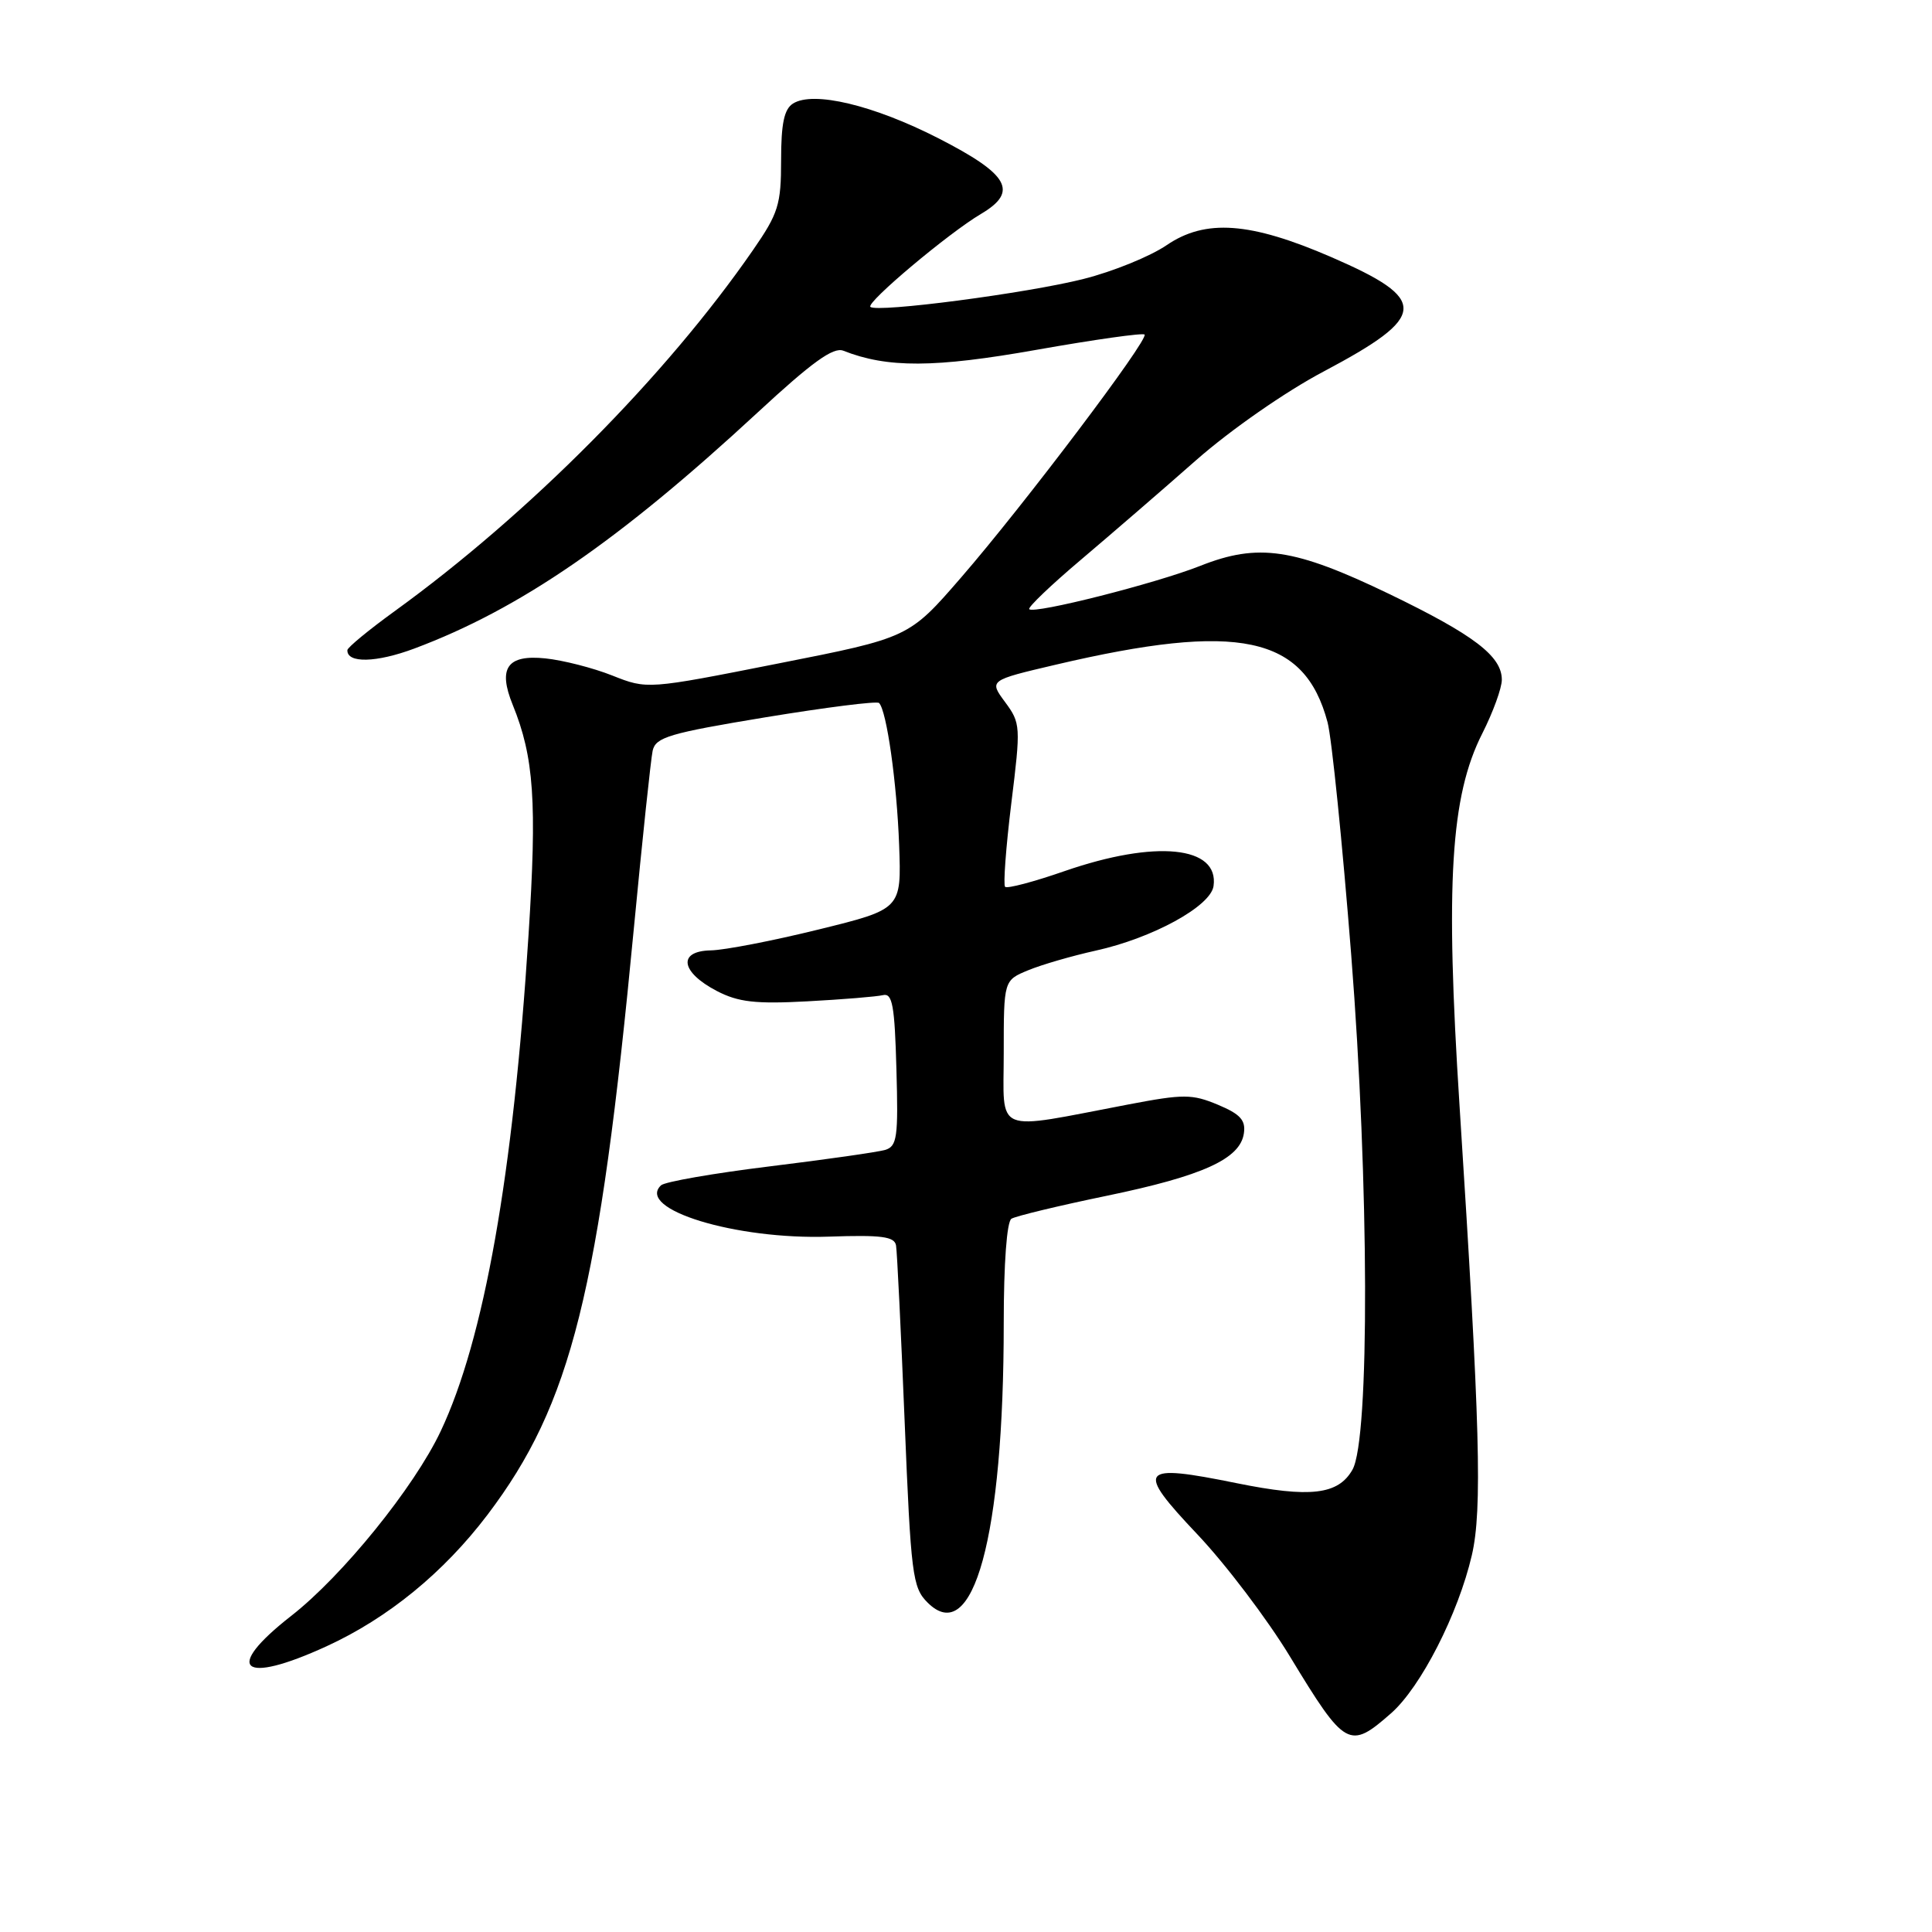 <?xml version="1.0" encoding="UTF-8" standalone="no"?>
<!DOCTYPE svg PUBLIC "-//W3C//DTD SVG 1.1//EN" "http://www.w3.org/Graphics/SVG/1.1/DTD/svg11.dtd" >
<svg xmlns="http://www.w3.org/2000/svg" xmlns:xlink="http://www.w3.org/1999/xlink" version="1.1" viewBox="0 0 256 256">
 <g >
 <path fill="currentColor"
d=" M 184.31 227.03 C 188.26 223.57 193.23 213.83 195.03 206.06 C 196.42 200.04 196.12 188.90 193.40 146.57 C 191.50 117.01 192.20 105.48 196.42 97.17 C 197.84 94.36 199.00 91.17 199.00 90.07 C 199.00 86.94 195.31 84.13 184.07 78.70 C 171.49 72.64 166.73 71.93 159.04 74.98 C 153.15 77.31 137.05 81.39 136.38 80.72 C 136.16 80.49 139.24 77.54 143.24 74.16 C 147.23 70.78 154.10 64.85 158.50 60.97 C 163.05 56.97 170.34 51.89 175.40 49.22 C 189.24 41.88 189.39 39.70 176.41 34.07 C 165.65 29.41 159.73 28.98 154.58 32.49 C 152.43 33.96 147.48 35.98 143.58 36.96 C 136.13 38.85 116.14 41.47 115.33 40.66 C 114.75 40.08 125.71 30.87 129.98 28.35 C 134.99 25.39 133.72 23.12 124.34 18.32 C 115.75 13.93 107.77 12.02 105.08 13.72 C 103.90 14.46 103.50 16.38 103.50 21.24 C 103.50 27.12 103.14 28.27 99.78 33.13 C 88.25 49.81 70.11 68.09 52.27 81.00 C 48.86 83.47 46.05 85.79 46.03 86.14 C 45.95 87.91 49.86 87.82 54.89 85.94 C 68.87 80.71 82.00 71.68 100.41 54.64 C 107.58 48.00 110.42 45.95 111.74 46.47 C 117.59 48.78 123.83 48.75 137.36 46.35 C 144.99 45.00 151.42 44.09 151.66 44.33 C 152.27 44.94 135.65 66.95 127.37 76.50 C 120.44 84.50 120.44 84.50 103.10 87.92 C 85.77 91.35 85.77 91.35 81.13 89.51 C 78.59 88.50 74.59 87.48 72.26 87.24 C 67.21 86.72 65.95 88.51 67.94 93.40 C 70.76 100.34 71.17 106.25 70.03 123.94 C 68.00 155.69 64.14 177.49 58.39 189.65 C 54.87 197.09 45.39 208.80 38.59 214.11 C 29.51 221.20 31.98 223.32 43.27 218.14 C 51.42 214.40 58.78 208.38 64.60 200.71 C 75.71 186.04 79.40 171.25 83.99 123.00 C 85.12 111.17 86.24 100.59 86.48 99.47 C 86.88 97.68 88.69 97.15 101.46 95.04 C 109.44 93.73 116.21 92.87 116.48 93.15 C 117.49 94.16 118.84 103.71 119.14 111.98 C 119.45 120.46 119.45 120.46 108.48 123.16 C 102.44 124.65 96.00 125.90 94.18 125.93 C 89.76 126.02 90.18 128.81 95.00 131.32 C 97.84 132.79 100.11 133.05 107.00 132.68 C 111.67 132.43 116.17 132.06 117.00 131.86 C 118.25 131.56 118.55 133.23 118.78 141.67 C 119.04 150.71 118.87 151.90 117.28 152.37 C 116.30 152.66 109.42 153.64 102.00 154.55 C 94.58 155.46 88.09 156.59 87.59 157.06 C 84.23 160.23 97.50 164.29 109.85 163.86 C 116.82 163.62 118.53 163.85 118.73 165.03 C 118.87 165.84 119.38 176.33 119.87 188.35 C 120.70 208.69 120.91 210.36 122.90 212.34 C 128.96 218.41 133.00 203.62 133.00 175.34 C 133.00 167.41 133.41 161.87 134.02 161.49 C 134.58 161.14 140.26 159.77 146.64 158.45 C 159.39 155.81 164.33 153.56 164.82 150.18 C 165.08 148.43 164.35 147.63 161.37 146.38 C 157.96 144.96 156.84 144.95 149.55 146.34 C 131.39 149.80 133.00 150.46 133.00 139.54 C 133.00 129.90 133.00 129.90 136.25 128.56 C 138.04 127.82 142.05 126.66 145.16 125.97 C 152.71 124.31 160.42 120.09 160.80 117.41 C 161.56 112.10 153.13 111.25 141.08 115.42 C 137.00 116.84 133.45 117.78 133.18 117.51 C 132.92 117.25 133.29 112.28 134.00 106.47 C 135.27 96.22 135.24 95.82 133.18 93.03 C 131.05 90.15 131.05 90.15 139.87 88.08 C 164.15 82.38 172.86 84.23 175.91 95.71 C 176.46 97.79 177.87 111.65 179.04 126.50 C 181.42 156.78 181.51 190.69 179.21 194.74 C 177.32 198.07 173.60 198.50 163.87 196.53 C 150.94 193.90 150.41 194.59 158.63 203.28 C 162.41 207.27 167.95 214.58 170.94 219.52 C 178.25 231.57 178.79 231.88 184.31 227.03 Z "/>
</g>
</svg>